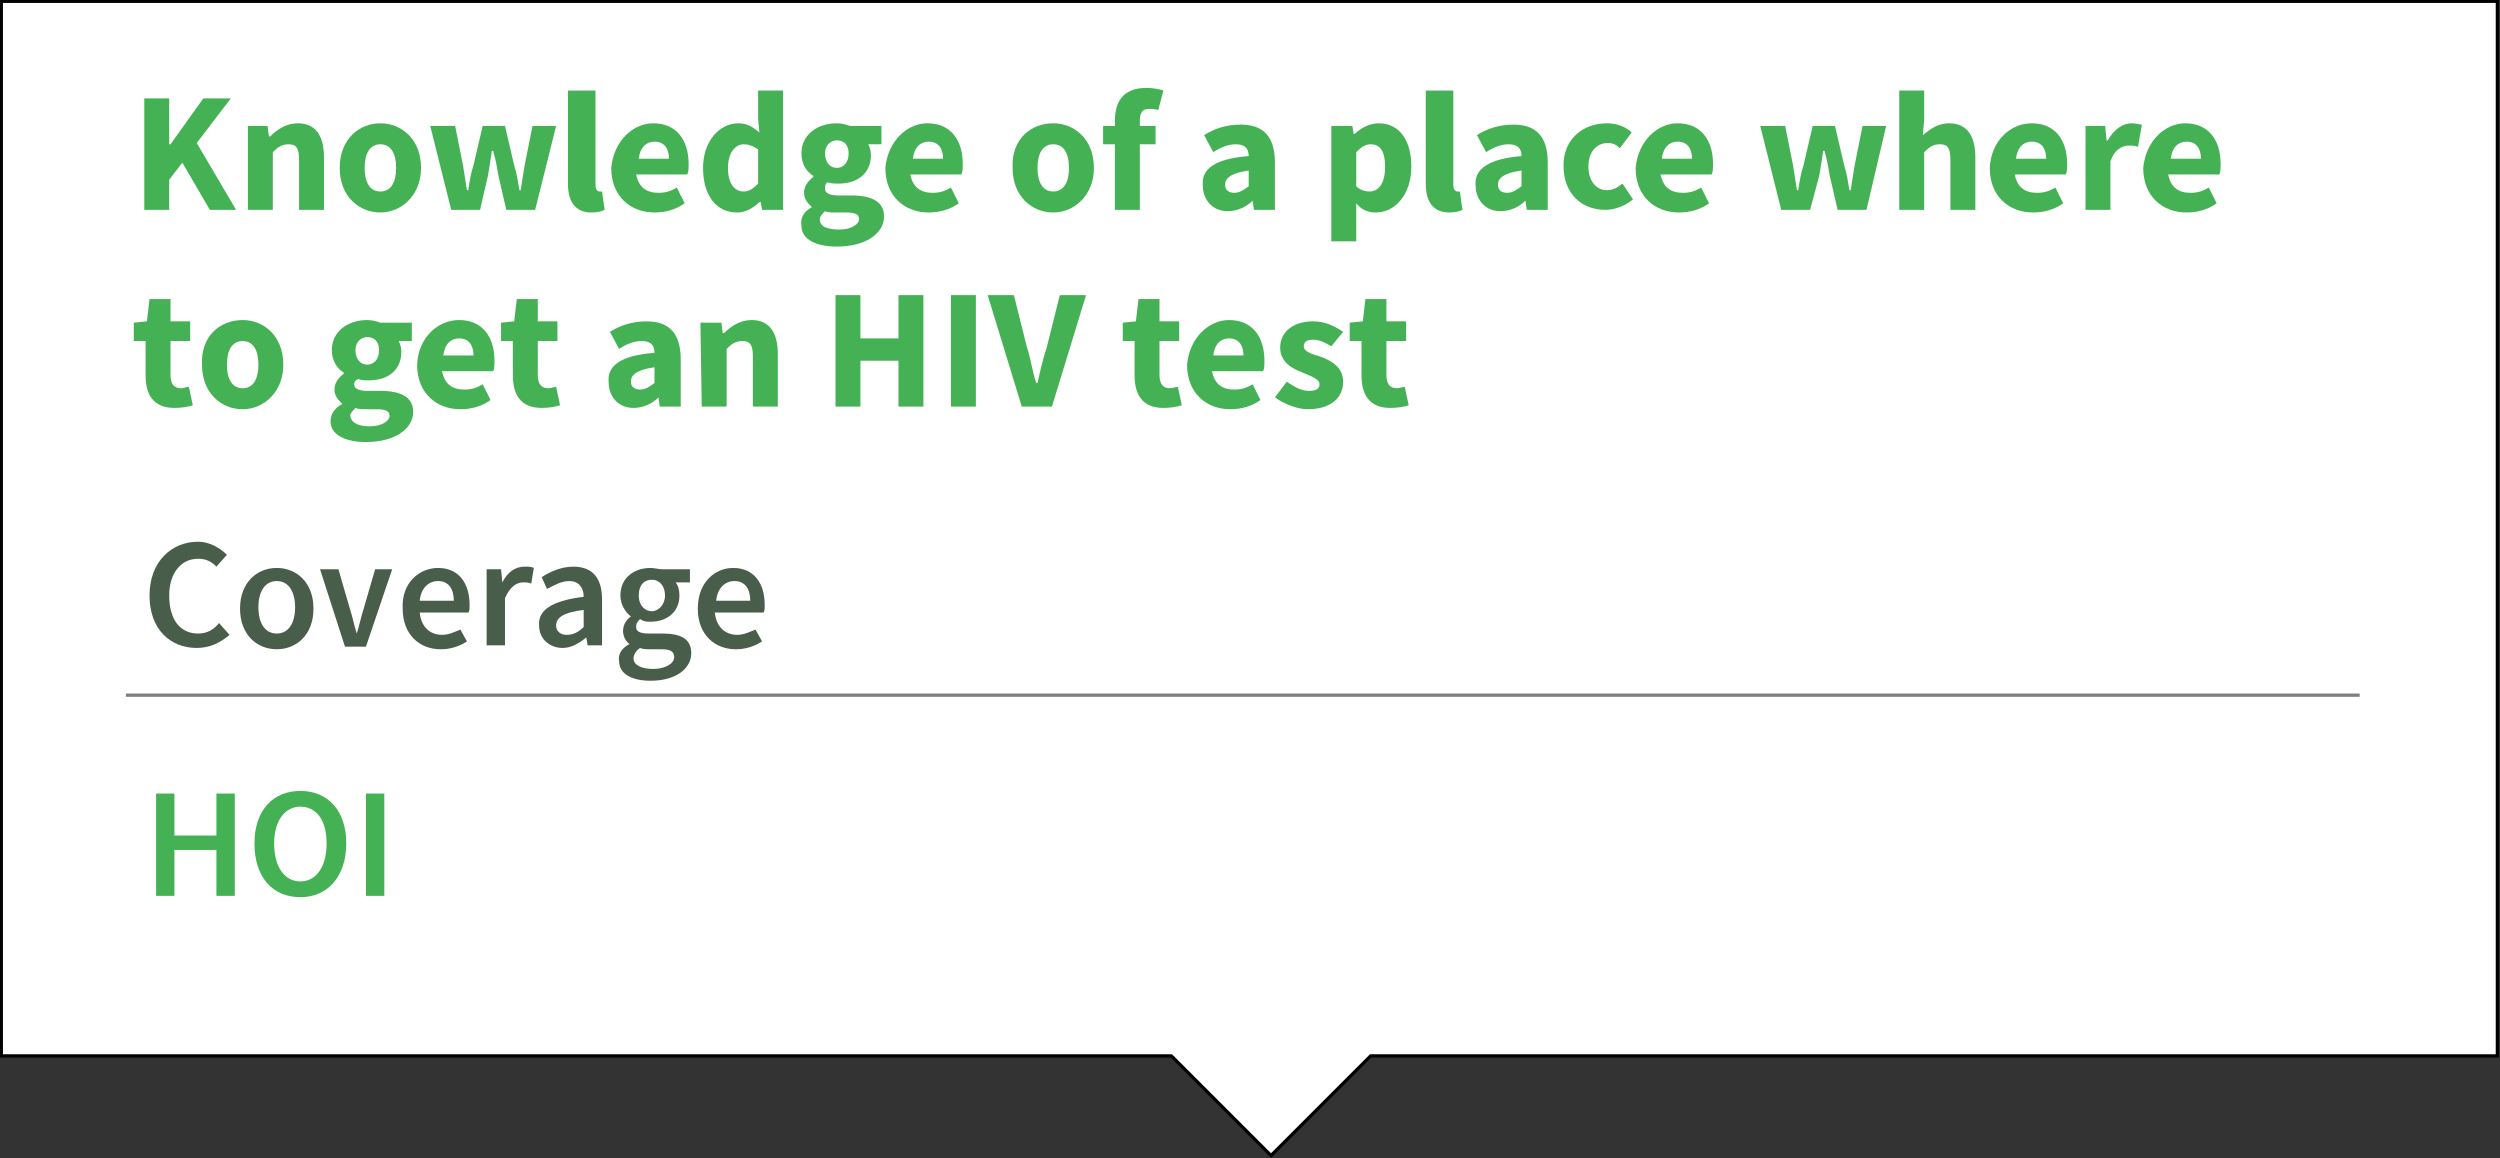 <?xml version="1.0" encoding="utf-8"?>
<!-- Generator: Adobe Illustrator 20.0.0, SVG Export Plug-In . SVG Version: 6.00 Build 0)  -->
<svg version="1.1" id="Capa_1" xmlns="http://www.w3.org/2000/svg" xmlns:xlink="http://www.w3.org/1999/xlink" x="0px" y="0px"
	 viewBox="0 0 190.6 88.3" style="enable-background:new 0 0 190.6 88.3;" xml:space="preserve">
<rect x="0" y="0" width="190.6" height="88.3" fill="#333333" stroke="none"/>
<style type="text/css">
	.st0{fill:#FFFFFF;stroke:#000000;stroke-width:0.25;stroke-miterlimit:10;}
	.st1{opacity:0.5;fill:none;stroke:#000000;stroke-width:0.25;stroke-miterlimit:10;enable-background:new    ;}
	.st2{enable-background:new    ;}
	.st3{fill:#44B254;}
	.st4{fill:#495E4A;}
</style>
<polygon class="st0" points="190.4,80.5 104.5,80.5 96.9,88.1 89.3,80.5 0.1,80.5 0.1,0.1 190.4,0.1 "/>
<line class="st1" x1="9.6" y1="53" x2="179.9" y2="53"/>
<g class="st2">
	<path class="st3" d="M11,7.5h1.9V11H13l2.5-3.5h2.1L15,10.9l3,5.1h-2l-2.1-3.6l-1,1.3V16H11V7.5z"/>
	<path class="st3" d="M18.8,9.6h1.6l0.1,0.8h0.1c0.5-0.5,1.2-1,2.1-1c1.4,0,2,1,2,2.6v4h-1.9v-3.8c0-0.9-0.2-1.2-0.8-1.2
		c-0.5,0-0.8,0.2-1.2,0.6V16h-1.9V9.6H18.8z"/>
	<path class="st3" d="M29,9.4c1.6,0,3.1,1.2,3.1,3.4c0,2.1-1.5,3.4-3.1,3.4s-3.1-1.2-3.1-3.4C25.9,10.6,27.4,9.4,29,9.4z M29,14.6
		c0.8,0,1.2-0.7,1.2-1.8S29.8,11,29,11c-0.8,0-1.2,0.7-1.2,1.8S28.2,14.6,29,14.6z"/>
	<path class="st3" d="M32.8,9.6h1.9l0.6,3c0.1,0.6,0.2,1.3,0.3,1.9h0.1c0.1-0.7,0.2-1.3,0.4-1.9l0.7-3h1.7l0.7,3
		c0.2,0.6,0.3,1.3,0.4,1.9h0.1c0.1-0.7,0.2-1.3,0.3-1.9l0.6-3h1.8L40.8,16h-2.2L38,13.4c-0.1-0.6-0.2-1.2-0.4-1.9h-0.1
		c-0.1,0.7-0.2,1.3-0.3,1.9L36.6,16h-2.2L32.8,9.6z"/>
	<path class="st3" d="M43.5,6.9h1.9v7.2c0,0.4,0.2,0.5,0.3,0.5s0.1,0,0.2,0l0.2,1.4c-0.2,0.1-0.5,0.2-1,0.2c-1.3,0-1.8-0.9-1.8-2.2
		V6.9H43.5z"/>
	<path class="st3" d="M49.8,9.4c1.8,0,2.7,1.3,2.7,3.1c0,0.3,0,0.6-0.1,0.8h-3.9c0.2,1,0.8,1.4,1.7,1.4c0.5,0,0.9-0.1,1.4-0.4
		l0.6,1.2c-0.7,0.5-1.5,0.7-2.3,0.7c-1.8,0-3.3-1.2-3.3-3.4C46.8,10.7,48.3,9.4,49.8,9.4z M51,12.1c0-0.7-0.3-1.3-1.1-1.3
		c-0.6,0-1.1,0.4-1.2,1.3H51z"/>
	<path class="st3" d="M56.3,9.4c0.7,0,1.1,0.3,1.6,0.7l-0.1-1V6.9h1.9V16h-1.6L58,15.4h-0.1c-0.5,0.5-1.1,0.8-1.7,0.8
		c-1.6,0-2.6-1.3-2.6-3.4C53.6,10.7,54.9,9.4,56.3,9.4z M56.7,14.6c0.4,0,0.7-0.2,1.1-0.6v-2.6C57.4,11.1,57,11,56.7,11
		c-0.6,0-1.2,0.6-1.2,1.8S56,14.6,56.7,14.6z"/>
	<path class="st3" d="M61.9,15.8L61.9,15.8c-0.3-0.3-0.6-0.6-0.6-1.1s0.3-0.9,0.7-1.2v-0.1c-0.5-0.3-0.9-0.9-0.9-1.7
		c0-1.5,1.3-2.3,2.7-2.3c0.4,0,0.7,0.1,1,0.2h2.4V11h-1c0.1,0.2,0.2,0.5,0.2,0.8c0,1.5-1.1,2.2-2.5,2.2c-0.2,0-0.5,0-0.8-0.1
		c-0.2,0.1-0.2,0.3-0.2,0.5c0,0.3,0.3,0.5,1,0.5h1c1.6,0,2.5,0.5,2.5,1.6c0,1.3-1.4,2.3-3.6,2.3c-1.5,0-2.7-0.5-2.7-1.6
		C61,16.6,61.3,16.1,61.9,15.8z M64,17.5c0.9,0,1.5-0.4,1.5-0.8s-0.4-0.5-1-0.5h-0.7c-0.4,0-0.7,0-0.9-0.1c-0.2,0.2-0.4,0.4-0.4,0.6
		C62.5,17.3,63.1,17.5,64,17.5z M64.7,11.7c0-0.7-0.4-1-0.9-1s-0.9,0.4-0.9,1c0,0.7,0.4,1.1,0.9,1.1S64.7,12.4,64.7,11.7z"/>
	<path class="st3" d="M70.7,9.4c1.8,0,2.7,1.3,2.7,3.1c0,0.3,0,0.6-0.1,0.8h-3.9c0.2,1,0.8,1.4,1.7,1.4c0.5,0,0.9-0.1,1.4-0.4
		l0.6,1.2c-0.7,0.5-1.5,0.7-2.3,0.7c-1.8,0-3.3-1.2-3.3-3.4C67.7,10.7,69.2,9.4,70.7,9.4z M71.9,12.1c0-0.7-0.3-1.3-1.1-1.3
		c-0.6,0-1.1,0.4-1.2,1.3H71.9z"/>
	<path class="st3" d="M80.3,9.4c1.6,0,3.1,1.2,3.1,3.4c0,2.1-1.5,3.4-3.1,3.4s-3.1-1.2-3.1-3.4C77.1,10.6,78.6,9.4,80.3,9.4z
		 M80.3,14.6c0.8,0,1.2-0.7,1.2-1.8S81.1,11,80.3,11c-0.8,0-1.2,0.7-1.2,1.8C79.1,13.9,79.5,14.6,80.3,14.6z"/>
	<path class="st3" d="M88.3,8.4c-0.2-0.1-0.5-0.1-0.7-0.1c-0.5,0-0.7,0.3-0.7,0.9v0.4h1.2V11h-1.2v5H85v-5h-0.9V9.6H85V9.2
		c0-1.4,0.6-2.5,2.4-2.5c0.5,0,1,0.1,1.3,0.2L88.3,8.4z"/>
	<path class="st3" d="M95.2,11.9c0-0.6-0.3-0.9-1-0.9c-0.5,0-1.1,0.2-1.7,0.6l-0.7-1.3c0.8-0.5,1.7-0.8,2.8-0.8
		c1.7,0,2.6,0.9,2.6,2.9V16h-1.6l-0.1-0.7l0,0c-0.5,0.5-1.2,0.8-1.9,0.8c-1.2,0-1.9-0.9-1.9-2C91.6,12.9,92.6,12.1,95.2,11.9z
		 M94.1,14.7c0.4,0,0.7-0.2,1.1-0.5V13c-1.4,0.2-1.8,0.6-1.8,1.1C93.4,14.5,93.7,14.7,94.1,14.7z"/>
	<path class="st3" d="M103.4,16.5v1.9h-1.9V9.6h1.6l0.1,0.6h0.1c0.5-0.5,1.2-0.8,1.8-0.8c1.6,0,2.5,1.3,2.5,3.3
		c0,2.2-1.3,3.5-2.7,3.5c-0.6,0-1.1-0.2-1.5-0.7V16.5z M104.4,14.6c0.7,0,1.2-0.6,1.2-1.9c0-1.2-0.4-1.7-1.1-1.7
		c-0.4,0-0.7,0.2-1.1,0.6v2.6C103.7,14.5,104.1,14.6,104.4,14.6z"/>
	<path class="st3" d="M108.9,6.9h1.9v7.2c0,0.4,0.2,0.5,0.3,0.5c0.1,0,0.1,0,0.2,0l0.2,1.4c-0.2,0.1-0.5,0.2-1,0.2
		c-1.3,0-1.8-0.9-1.8-2.2V6.9H108.9z"/>
	<path class="st3" d="M116,11.9c0-0.6-0.3-0.9-1-0.9c-0.5,0-1.1,0.2-1.7,0.6l-0.7-1.3c0.8-0.5,1.7-0.8,2.8-0.8
		c1.7,0,2.6,0.9,2.6,2.9V16h-1.6l-0.1-0.7l0,0c-0.5,0.5-1.2,0.8-1.9,0.8c-1.2,0-1.9-0.9-1.9-2C112.4,12.9,113.5,12.1,116,11.9z
		 M114.9,14.7c0.4,0,0.7-0.2,1.1-0.5V13c-1.4,0.2-1.8,0.6-1.8,1.1C114.2,14.5,114.5,14.7,114.9,14.7z"/>
	<path class="st3" d="M122.5,9.4c0.8,0,1.5,0.3,1.9,0.7l-0.9,1.2c-0.3-0.3-0.6-0.4-0.9-0.4c-0.9,0-1.5,0.7-1.5,1.8s0.6,1.8,1.4,1.8
		c0.5,0,0.8-0.2,1.2-0.5l0.8,1.2c-0.6,0.5-1.4,0.8-2.1,0.8c-1.8,0-3.2-1.2-3.2-3.4C119.2,10.6,120.7,9.4,122.5,9.4z"/>
	<path class="st3" d="M127.9,9.4c1.8,0,2.7,1.3,2.7,3.1c0,0.3,0,0.6-0.1,0.8h-3.9c0.2,1,0.8,1.4,1.7,1.4c0.5,0,0.9-0.1,1.4-0.4
		l0.6,1.2c-0.7,0.5-1.5,0.7-2.3,0.7c-1.8,0-3.3-1.2-3.3-3.4C124.9,10.7,126.4,9.4,127.9,9.4z M129,12.1c0-0.7-0.3-1.3-1.1-1.3
		c-0.6,0-1.1,0.4-1.2,1.3H129z"/>
	<path class="st3" d="M134.2,9.6h1.9l0.6,3c0.1,0.6,0.2,1.3,0.3,1.9h0.1c0.1-0.7,0.2-1.3,0.4-1.9l0.7-3h1.7l0.7,3
		c0.2,0.6,0.3,1.3,0.4,1.9h0.1c0.1-0.7,0.2-1.3,0.3-1.9l0.6-3h1.8l-1.5,6.4h-2.2l-0.6-2.6c-0.1-0.6-0.2-1.2-0.4-1.9H139
		c-0.1,0.7-0.2,1.3-0.3,1.9L138,16h-2.2L134.2,9.6z"/>
	<path class="st3" d="M144.8,6.9h1.9v2.2l-0.1,1.2c0.5-0.4,1.1-0.9,2-0.9c1.4,0,2,1,2,2.6v4h-1.9v-3.8c0-0.9-0.2-1.2-0.8-1.2
		c-0.5,0-0.8,0.2-1.2,0.6V16h-1.9V6.9z"/>
	<path class="st3" d="M154.9,9.4c1.8,0,2.7,1.3,2.7,3.1c0,0.3,0,0.6-0.1,0.8h-3.9c0.2,1,0.8,1.4,1.7,1.4c0.5,0,0.9-0.1,1.4-0.4
		l0.6,1.2c-0.7,0.5-1.5,0.7-2.3,0.7c-1.8,0-3.3-1.2-3.3-3.4C151.8,10.7,153.3,9.4,154.9,9.4z M156,12.1c0-0.7-0.3-1.3-1.1-1.3
		c-0.6,0-1.1,0.4-1.2,1.3H156z"/>
	<path class="st3" d="M158.9,9.6h1.6l0.1,1.1h0.1c0.5-0.9,1.2-1.3,1.8-1.3c0.4,0,0.6,0.1,0.8,0.1l-0.3,1.7c-0.2-0.1-0.4-0.1-0.7-0.1
		c-0.5,0-1.1,0.3-1.4,1.2V16H159V9.6H158.9z"/>
	<path class="st3" d="M166.6,9.4c1.8,0,2.7,1.3,2.7,3.1c0,0.3,0,0.6-0.1,0.8h-3.9c0.2,1,0.8,1.4,1.7,1.4c0.5,0,0.9-0.1,1.4-0.4
		l0.6,1.2c-0.7,0.5-1.5,0.7-2.3,0.7c-1.8,0-3.3-1.2-3.3-3.4C163.6,10.7,165.1,9.4,166.6,9.4z M167.8,12.1c0-0.7-0.3-1.3-1.1-1.3
		c-0.6,0-1.1,0.4-1.2,1.3H167.8z"/>
</g>
<g class="st2">
	<path class="st3" d="M11.1,26h-0.9v-1.4l1-0.1l0.2-1.7H13v1.7h1.5V26H13v2.6c0,0.7,0.3,1,0.8,1c0.2,0,0.4-0.1,0.6-0.1l0.3,1.4
		c-0.3,0.1-0.8,0.2-1.4,0.2c-1.6,0-2.2-1-2.2-2.5C11.1,28.6,11.1,26,11.1,26z"/>
	<path class="st3" d="M18.5,24.4c1.6,0,3.1,1.2,3.1,3.4c0,2.1-1.5,3.4-3.1,3.4s-3.1-1.2-3.1-3.4C15.3,25.6,16.8,24.4,18.5,24.4z
		 M18.5,29.6c0.8,0,1.2-0.7,1.2-1.8c0-1.1-0.4-1.8-1.2-1.8c-0.8,0-1.2,0.7-1.2,1.8S17.7,29.6,18.5,29.6z"/>
	<path class="st3" d="M26.1,30.8L26.1,30.8c-0.3-0.3-0.6-0.6-0.6-1.1s0.3-0.9,0.7-1.2v-0.1c-0.5-0.3-0.9-0.9-0.9-1.7
		c0-1.5,1.3-2.3,2.7-2.3c0.4,0,0.7,0.1,1,0.2h2.4V26h-1c0.1,0.2,0.2,0.5,0.2,0.8c0,1.5-1.1,2.2-2.5,2.2c-0.2,0-0.5,0-0.8-0.1
		C27.1,29,27,29.1,27,29.3c0,0.3,0.3,0.5,1,0.5h1c1.6,0,2.5,0.5,2.5,1.6c0,1.3-1.4,2.3-3.6,2.3c-1.5,0-2.7-0.5-2.7-1.6
		C25.2,31.6,25.5,31.1,26.1,30.8z M28.2,32.5c0.9,0,1.5-0.4,1.5-0.8c0-0.4-0.4-0.5-1-0.5H28c-0.4,0-0.7,0-0.9-0.1
		c-0.2,0.2-0.4,0.4-0.4,0.6C26.8,32.3,27.4,32.5,28.2,32.5z M28.9,26.7c0-0.7-0.4-1-0.9-1s-0.9,0.4-0.9,1c0,0.7,0.4,1.1,0.9,1.1
		S28.9,27.4,28.9,26.7z"/>
	<path class="st3" d="M35,24.4c1.8,0,2.7,1.3,2.7,3.1c0,0.3,0,0.6-0.1,0.8h-3.9c0.2,1,0.8,1.4,1.7,1.4c0.5,0,0.9-0.1,1.4-0.4
		l0.6,1.2c-0.7,0.5-1.5,0.7-2.3,0.7c-1.8,0-3.3-1.2-3.3-3.4C31.9,25.7,33.4,24.4,35,24.4z M36.1,27.1c0-0.7-0.3-1.3-1.1-1.3
		c-0.6,0-1.1,0.4-1.2,1.3H36.1z"/>
	<path class="st3" d="M39.1,26h-0.9v-1.4l1-0.1l0.2-1.7H41v1.7h1.5V26H41v2.6c0,0.7,0.3,1,0.8,1c0.2,0,0.4-0.1,0.6-0.1l0.3,1.4
		c-0.3,0.1-0.8,0.2-1.4,0.2c-1.6,0-2.2-1-2.2-2.5C39.1,28.6,39.1,26,39.1,26z"/>
	<path class="st3" d="M49.9,26.9c0-0.6-0.3-0.9-1-0.9c-0.5,0-1.1,0.2-1.7,0.6l-0.7-1.3c0.8-0.5,1.7-0.8,2.8-0.8
		c1.7,0,2.6,0.9,2.6,2.9V31h-1.6l-0.1-0.7l0,0c-0.5,0.5-1.2,0.8-1.9,0.8c-1.2,0-1.9-0.9-1.9-2C46.3,27.9,47.3,27.1,49.9,26.9z
		 M48.8,29.7c0.4,0,0.7-0.2,1.1-0.5V28c-1.4,0.2-1.8,0.6-1.8,1.1C48.1,29.5,48.4,29.7,48.8,29.7z"/>
	<path class="st3" d="M53.4,24.6H55l0.1,0.8h0.1c0.5-0.5,1.2-1,2.1-1c1.4,0,2,1,2,2.6v4h-1.9v-3.8c0-0.9-0.2-1.2-0.8-1.2
		c-0.5,0-0.8,0.2-1.2,0.6V31h-1.9L53.4,24.6L53.4,24.6z"/>
	<path class="st3" d="M63.7,22.5h1.9v3.3h2.9v-3.3h1.9V31h-1.9v-3.5h-2.9V31h-1.9C63.7,31,63.7,22.5,63.7,22.5z"/>
	<path class="st3" d="M72.5,22.5h1.9V31h-1.9V22.5z"/>
	<path class="st3" d="M75.3,22.5h2l1,4c0.3,0.9,0.4,1.8,0.7,2.7h0.1c0.2-0.9,0.4-1.8,0.7-2.7l1-4h2L80.2,31h-2.3L75.3,22.5z"/>
	<path class="st3" d="M86.5,26h-0.9v-1.4l1-0.1l0.2-1.7h1.6v1.7h1.5V26h-1.5v2.6c0,0.7,0.3,1,0.8,1c0.2,0,0.4-0.1,0.6-0.1l0.3,1.4
		c-0.3,0.1-0.8,0.2-1.4,0.2c-1.6,0-2.2-1-2.2-2.5V26z"/>
	<path class="st3" d="M93.7,24.4c1.8,0,2.7,1.3,2.7,3.1c0,0.3,0,0.6-0.1,0.8h-3.9c0.2,1,0.8,1.4,1.7,1.4c0.5,0,0.9-0.1,1.4-0.4
		l0.6,1.2c-0.7,0.5-1.5,0.7-2.3,0.7c-1.8,0-3.3-1.2-3.3-3.4C90.7,25.7,92.2,24.4,93.7,24.4z M94.8,27.1c0-0.7-0.3-1.3-1.1-1.3
		c-0.6,0-1.1,0.4-1.2,1.3H94.8z"/>
	<path class="st3" d="M98.1,29.1c0.6,0.4,1.1,0.7,1.7,0.7s0.8-0.2,0.8-0.5c0-0.4-0.6-0.6-1.3-0.9c-0.8-0.3-1.7-0.8-1.7-1.9
		c0-1.2,1-2,2.5-2c1,0,1.7,0.4,2.3,0.8l-0.9,1.1c-0.5-0.3-0.9-0.5-1.4-0.5s-0.7,0.2-0.7,0.5c0,0.4,0.6,0.6,1.3,0.8
		c0.8,0.3,1.7,0.8,1.7,1.9c0,1.2-0.9,2.1-2.7,2.1c-0.8,0-1.8-0.4-2.5-0.9L98.1,29.1z"/>
	<path class="st3" d="M103.8,26h-0.9v-1.4l1-0.1l0.2-1.7h1.6v1.7h1.5V26h-1.5v2.6c0,0.7,0.3,1,0.8,1c0.2,0,0.4-0.1,0.6-0.1l0.3,1.4
		c-0.3,0.1-0.8,0.2-1.4,0.2c-1.6,0-2.2-1-2.2-2.5V26z"/>
</g>
<g>
	<path class="st4" d="M15.1,41.3c0.9,0,1.7,0.5,2.2,1l-0.8,0.9c-0.4-0.4-0.8-0.6-1.4-0.6c-1.3,0-2.2,1.1-2.2,2.8
		c0,1.8,0.8,2.9,2.2,2.9c0.7,0,1.2-0.3,1.6-0.8l0.8,0.9C16.8,49,16,49.4,15,49.4c-2,0-3.6-1.4-3.6-4C11.4,42.8,13.1,41.3,15.1,41.3z
		"/>
	<path class="st4" d="M21.1,43.3c1.5,0,2.8,1.1,2.8,3.1c0,2-1.3,3.1-2.8,3.1c-1.5,0-2.8-1.1-2.8-3.1C18.3,44.4,19.6,43.3,21.1,43.3z
		 M21.1,48.3c0.9,0,1.4-0.8,1.4-2c0-1.2-0.5-2-1.4-2s-1.4,0.8-1.4,2C19.7,47.5,20.2,48.3,21.1,48.3z"/>
	<path class="st4" d="M24.4,43.4h1.4l0.9,3.1c0.2,0.6,0.3,1.2,0.5,1.8h0c0.2-0.6,0.3-1.2,0.5-1.8l0.9-3.1h1.3l-2,5.9h-1.6L24.4,43.4
		z"/>
	<path class="st4" d="M33.4,43.3c1.6,0,2.4,1.2,2.4,2.8c0,0.3,0,0.5-0.1,0.6H32c0.1,1.1,0.8,1.7,1.7,1.7c0.5,0,0.9-0.2,1.4-0.4
		l0.5,0.9c-0.6,0.4-1.3,0.6-2,0.6c-1.6,0-2.9-1.1-2.9-3.1C30.6,44.4,32,43.3,33.4,43.3z M34.6,45.8c0-0.9-0.4-1.5-1.2-1.5
		c-0.7,0-1.3,0.5-1.4,1.5H34.6z"/>
	<path class="st4" d="M37.1,43.4h1.1l0.1,1h0c0.4-0.8,1-1.2,1.7-1.2c0.3,0,0.5,0,0.7,0.1l-0.2,1.2c-0.2-0.1-0.4-0.1-0.6-0.1
		c-0.5,0-1,0.3-1.4,1.2v3.6h-1.4V43.4z"/>
	<path class="st4" d="M44.5,45.5c0-0.6-0.3-1.2-1.1-1.2c-0.6,0-1.1,0.3-1.7,0.6L41.3,44c0.6-0.4,1.5-0.8,2.4-0.8
		c1.5,0,2.2,0.9,2.2,2.5v3.5h-1.1l-0.1-0.6h0c-0.5,0.4-1.1,0.8-1.8,0.8c-1,0-1.8-0.7-1.8-1.7C41,46.5,42.1,45.8,44.5,45.5z
		 M43.2,48.4c0.5,0,0.9-0.2,1.3-0.6v-1.3c-1.6,0.2-2.1,0.6-2.1,1.2C42.4,48.1,42.7,48.4,43.2,48.4z"/>
	<path class="st4" d="M48,49.1L48,49.1c-0.3-0.2-0.5-0.6-0.5-1c0-0.5,0.3-0.9,0.6-1.1v0c-0.4-0.3-0.8-0.9-0.8-1.6
		c0-1.4,1.1-2.1,2.3-2.1c0.3,0,0.6,0.1,0.9,0.1h2.1v1h-1.1c0.2,0.2,0.3,0.6,0.3,1c0,1.3-1,2-2.2,2c-0.3,0-0.5,0-0.8-0.2
		c-0.2,0.2-0.3,0.3-0.3,0.6c0,0.3,0.2,0.5,1,0.5h1c1.4,0,2.2,0.4,2.2,1.5c0,1.2-1.2,2.1-3.1,2.1c-1.4,0-2.4-0.5-2.4-1.5
		C47.1,49.9,47.4,49.4,48,49.1z M49.8,51c0.9,0,1.6-0.4,1.6-0.9c0-0.5-0.4-0.6-1-0.6h-0.8c-0.3,0-0.6,0-0.8-0.1
		c-0.3,0.2-0.5,0.5-0.5,0.8C48.3,50.7,48.9,51,49.8,51z M50.7,45.4c0-0.7-0.4-1.2-1-1.2c-0.6,0-1,0.4-1,1.2c0,0.8,0.5,1.2,1,1.2
		C50.2,46.6,50.7,46.1,50.7,45.4z"/>
	<path class="st4" d="M55.9,43.3c1.6,0,2.4,1.2,2.4,2.8c0,0.3,0,0.5-0.1,0.6h-3.7c0.1,1.1,0.8,1.7,1.7,1.7c0.5,0,0.9-0.2,1.4-0.4
		l0.5,0.9c-0.6,0.4-1.3,0.6-2,0.6c-1.6,0-2.9-1.1-2.9-3.1C53.2,44.4,54.5,43.3,55.9,43.3z M57.2,45.8c0-0.9-0.4-1.5-1.2-1.5
		c-0.7,0-1.3,0.5-1.4,1.5H57.2z"/>
	<path class="st3" d="M11.9,60.5h1.4v3.2h3.2v-3.2h1.4v7.8h-1.4v-3.5h-3.2v3.5h-1.4V60.5z"/>
	<path class="st3" d="M19.4,64.3c0-2.5,1.4-4,3.5-4c2.1,0,3.5,1.5,3.5,4c0,2.5-1.4,4.1-3.5,4.1C20.8,68.4,19.4,66.9,19.4,64.3z
		 M24.9,64.3c0-1.8-0.8-2.8-2-2.8s-2,1.1-2,2.8c0,1.8,0.8,2.9,2,2.9S24.9,66.1,24.9,64.3z"/>
	<path class="st3" d="M27.9,60.5h1.4v7.8h-1.4V60.5z"/>
</g>
</svg>
